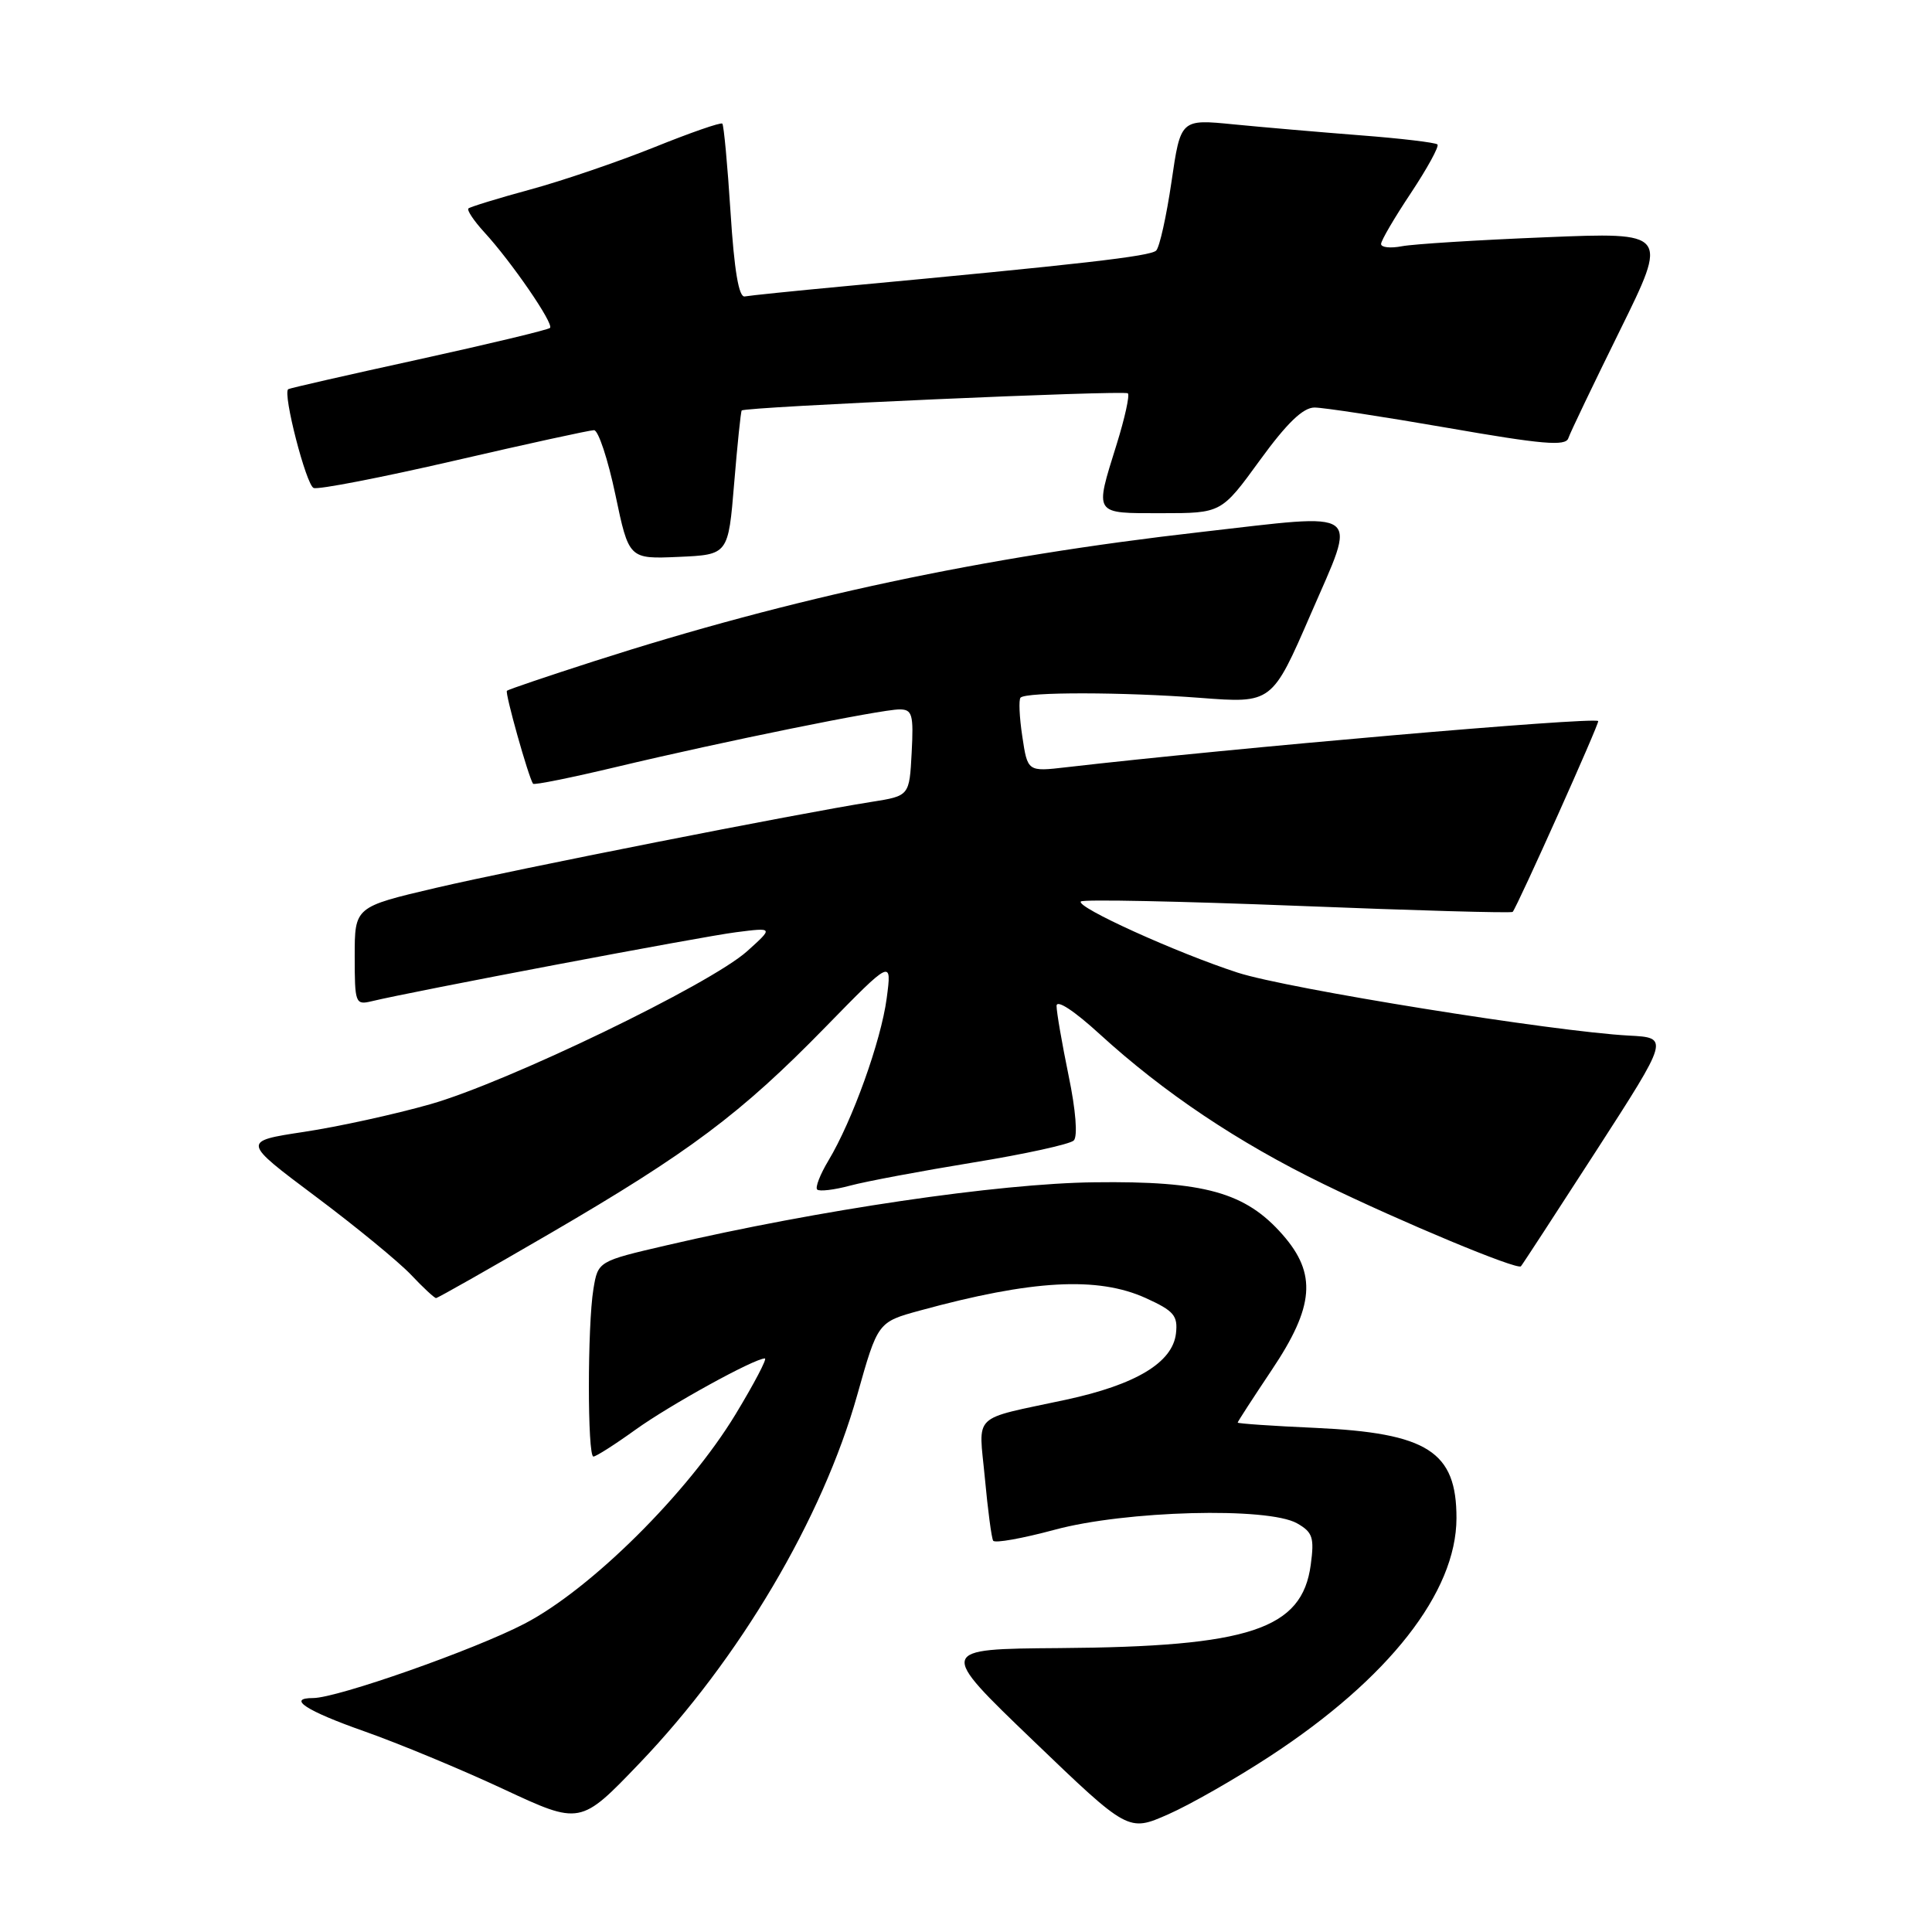 <?xml version="1.0" encoding="UTF-8" standalone="no"?>
<!DOCTYPE svg PUBLIC "-//W3C//DTD SVG 1.1//EN" "http://www.w3.org/Graphics/SVG/1.1/DTD/svg11.dtd" >
<svg xmlns="http://www.w3.org/2000/svg" xmlns:xlink="http://www.w3.org/1999/xlink" version="1.1" viewBox="0 0 256 256">
 <g >
 <path fill="currentColor"
d=" M 168.29 232.70 C 184.01 222.42 192.97 210.99 192.99 201.18 C 193.01 192.33 189.17 189.88 174.25 189.20 C 168.61 188.95 164.00 188.63 164.00 188.50 C 164.00 188.37 166.03 185.25 168.50 181.55 C 174.16 173.11 174.51 168.79 169.95 163.60 C 165.03 157.99 159.58 156.47 145.00 156.66 C 132.29 156.81 108.53 160.31 88.37 165.00 C 79.24 167.12 79.24 167.12 78.63 170.81 C 77.83 175.68 77.83 193.00 78.63 193.00 C 78.98 193.00 81.49 191.40 84.21 189.44 C 88.79 186.15 99.96 180.00 101.35 180.00 C 101.68 180.00 99.93 183.33 97.46 187.41 C 91.13 197.84 78.29 210.58 69.50 215.15 C 62.86 218.61 44.67 225.00 41.49 225.00 C 37.96 225.00 40.58 226.70 48.25 229.40 C 52.79 231.00 61.09 234.44 66.70 237.06 C 76.90 241.82 76.90 241.82 84.72 233.66 C 97.97 219.83 108.99 201.20 113.59 184.84 C 116.31 175.18 116.31 175.18 121.91 173.65 C 136.75 169.59 145.44 169.11 151.82 172.00 C 155.56 173.70 156.09 174.33 155.82 176.70 C 155.37 180.55 150.52 183.47 141.25 185.47 C 128.55 188.20 129.68 187.11 130.50 195.85 C 130.89 200.06 131.38 203.79 131.60 204.15 C 131.82 204.51 135.48 203.85 139.75 202.70 C 149.12 200.16 168.01 199.66 171.87 201.85 C 173.94 203.03 174.17 203.73 173.68 207.35 C 172.53 215.90 165.58 218.20 140.38 218.38 C 124.26 218.50 124.26 218.50 136.88 230.62 C 149.50 242.74 149.50 242.74 154.79 240.41 C 157.70 239.13 163.77 235.66 168.29 232.70 Z  M 72.93 163.41 C 91.35 152.68 98.18 147.56 109.34 136.13 C 118.18 127.08 118.18 127.08 117.49 132.29 C 116.74 137.94 112.94 148.52 109.76 153.80 C 108.67 155.62 108.00 157.34 108.28 157.62 C 108.57 157.90 110.53 157.67 112.65 157.10 C 114.77 156.53 122.10 155.16 128.94 154.04 C 135.78 152.93 141.79 151.61 142.28 151.12 C 142.82 150.58 142.55 147.10 141.59 142.50 C 140.72 138.26 140.00 134.11 140.00 133.29 C 140.00 132.40 142.32 133.92 145.72 137.03 C 154.22 144.79 164.03 151.37 175.39 156.90 C 185.73 161.94 201.03 168.31 201.53 167.79 C 201.69 167.63 206.17 160.75 211.50 152.50 C 221.18 137.50 221.18 137.50 215.84 137.22 C 205.95 136.70 170.56 131.01 164.00 128.88 C 155.90 126.25 142.50 120.17 143.22 119.45 C 143.51 119.15 156.45 119.42 171.97 120.03 C 187.48 120.65 200.29 121.01 200.44 120.83 C 201.13 119.96 212.01 95.69 211.77 95.54 C 210.87 94.99 163.31 99.12 141.33 101.66 C 136.16 102.26 136.16 102.26 135.46 97.58 C 135.07 95.01 134.97 92.69 135.23 92.44 C 136.00 91.67 148.78 91.69 159.03 92.47 C 168.55 93.20 168.55 93.20 173.69 81.35 C 179.83 67.19 180.93 68.01 159.18 70.49 C 130.28 73.77 105.04 79.15 78.67 87.63 C 72.53 89.61 67.35 91.36 67.17 91.53 C 66.88 91.79 70.01 102.93 70.63 103.85 C 70.76 104.05 75.74 103.04 81.69 101.62 C 95.68 98.28 116.74 94.00 119.19 94.00 C 120.88 94.00 121.07 94.65 120.80 99.73 C 120.50 105.46 120.50 105.46 115.50 106.25 C 105.69 107.80 68.32 115.18 57.75 117.65 C 47.00 120.17 47.00 120.17 47.00 126.69 C 47.00 132.95 47.09 133.19 49.25 132.67 C 54.51 131.39 92.92 124.11 97.50 123.53 C 102.50 122.89 102.50 122.89 99.00 126.04 C 94.10 130.44 67.20 143.43 57.00 146.32 C 52.33 147.65 44.80 149.30 40.28 149.98 C 32.06 151.23 32.06 151.23 41.78 158.51 C 47.13 162.51 52.82 167.19 54.44 168.89 C 56.05 170.60 57.56 172.00 57.78 172.00 C 58.00 172.00 64.82 168.13 72.93 163.41 Z  M 97.28 64.05 C 97.71 58.85 98.16 54.51 98.28 54.39 C 98.77 53.91 149.02 51.68 149.45 52.12 C 149.71 52.37 149.04 55.42 147.96 58.88 C 145.03 68.30 144.83 68.00 153.92 68.00 C 161.84 68.00 161.84 68.00 166.93 61.00 C 170.52 56.06 172.66 54.00 174.18 54.00 C 175.37 54.00 183.32 55.22 191.85 56.70 C 204.35 58.88 207.45 59.15 207.81 58.07 C 208.05 57.34 211.14 50.90 214.66 43.76 C 221.06 30.77 221.06 30.77 204.78 31.44 C 195.83 31.80 187.26 32.34 185.75 32.63 C 184.24 32.92 183.00 32.79 183.00 32.33 C 183.00 31.87 184.79 28.82 186.97 25.55 C 189.14 22.27 190.72 19.39 190.47 19.14 C 190.22 18.89 185.62 18.34 180.26 17.93 C 174.89 17.51 167.34 16.86 163.47 16.48 C 156.44 15.78 156.44 15.78 155.23 24.08 C 154.56 28.65 153.65 32.75 153.20 33.20 C 152.44 33.96 143.23 35.01 111.67 37.95 C 105.16 38.56 99.31 39.16 98.68 39.28 C 97.90 39.43 97.29 35.85 96.80 28.12 C 96.40 21.86 95.91 16.58 95.71 16.38 C 95.51 16.18 91.46 17.59 86.70 19.51 C 81.94 21.42 74.55 23.95 70.27 25.11 C 66.00 26.27 62.31 27.41 62.07 27.62 C 61.84 27.84 62.78 29.25 64.16 30.76 C 67.76 34.67 73.42 42.91 72.88 43.45 C 72.63 43.70 64.79 45.58 55.46 47.63 C 46.13 49.67 38.36 51.44 38.19 51.57 C 37.43 52.11 40.57 64.28 41.56 64.66 C 42.18 64.90 50.56 63.27 60.18 61.05 C 69.81 58.82 78.15 57.00 78.71 57.00 C 79.28 57.00 80.55 60.84 81.54 65.54 C 83.33 74.08 83.33 74.08 89.92 73.79 C 96.50 73.50 96.50 73.50 97.28 64.05 Z "/>
</g>
</svg>